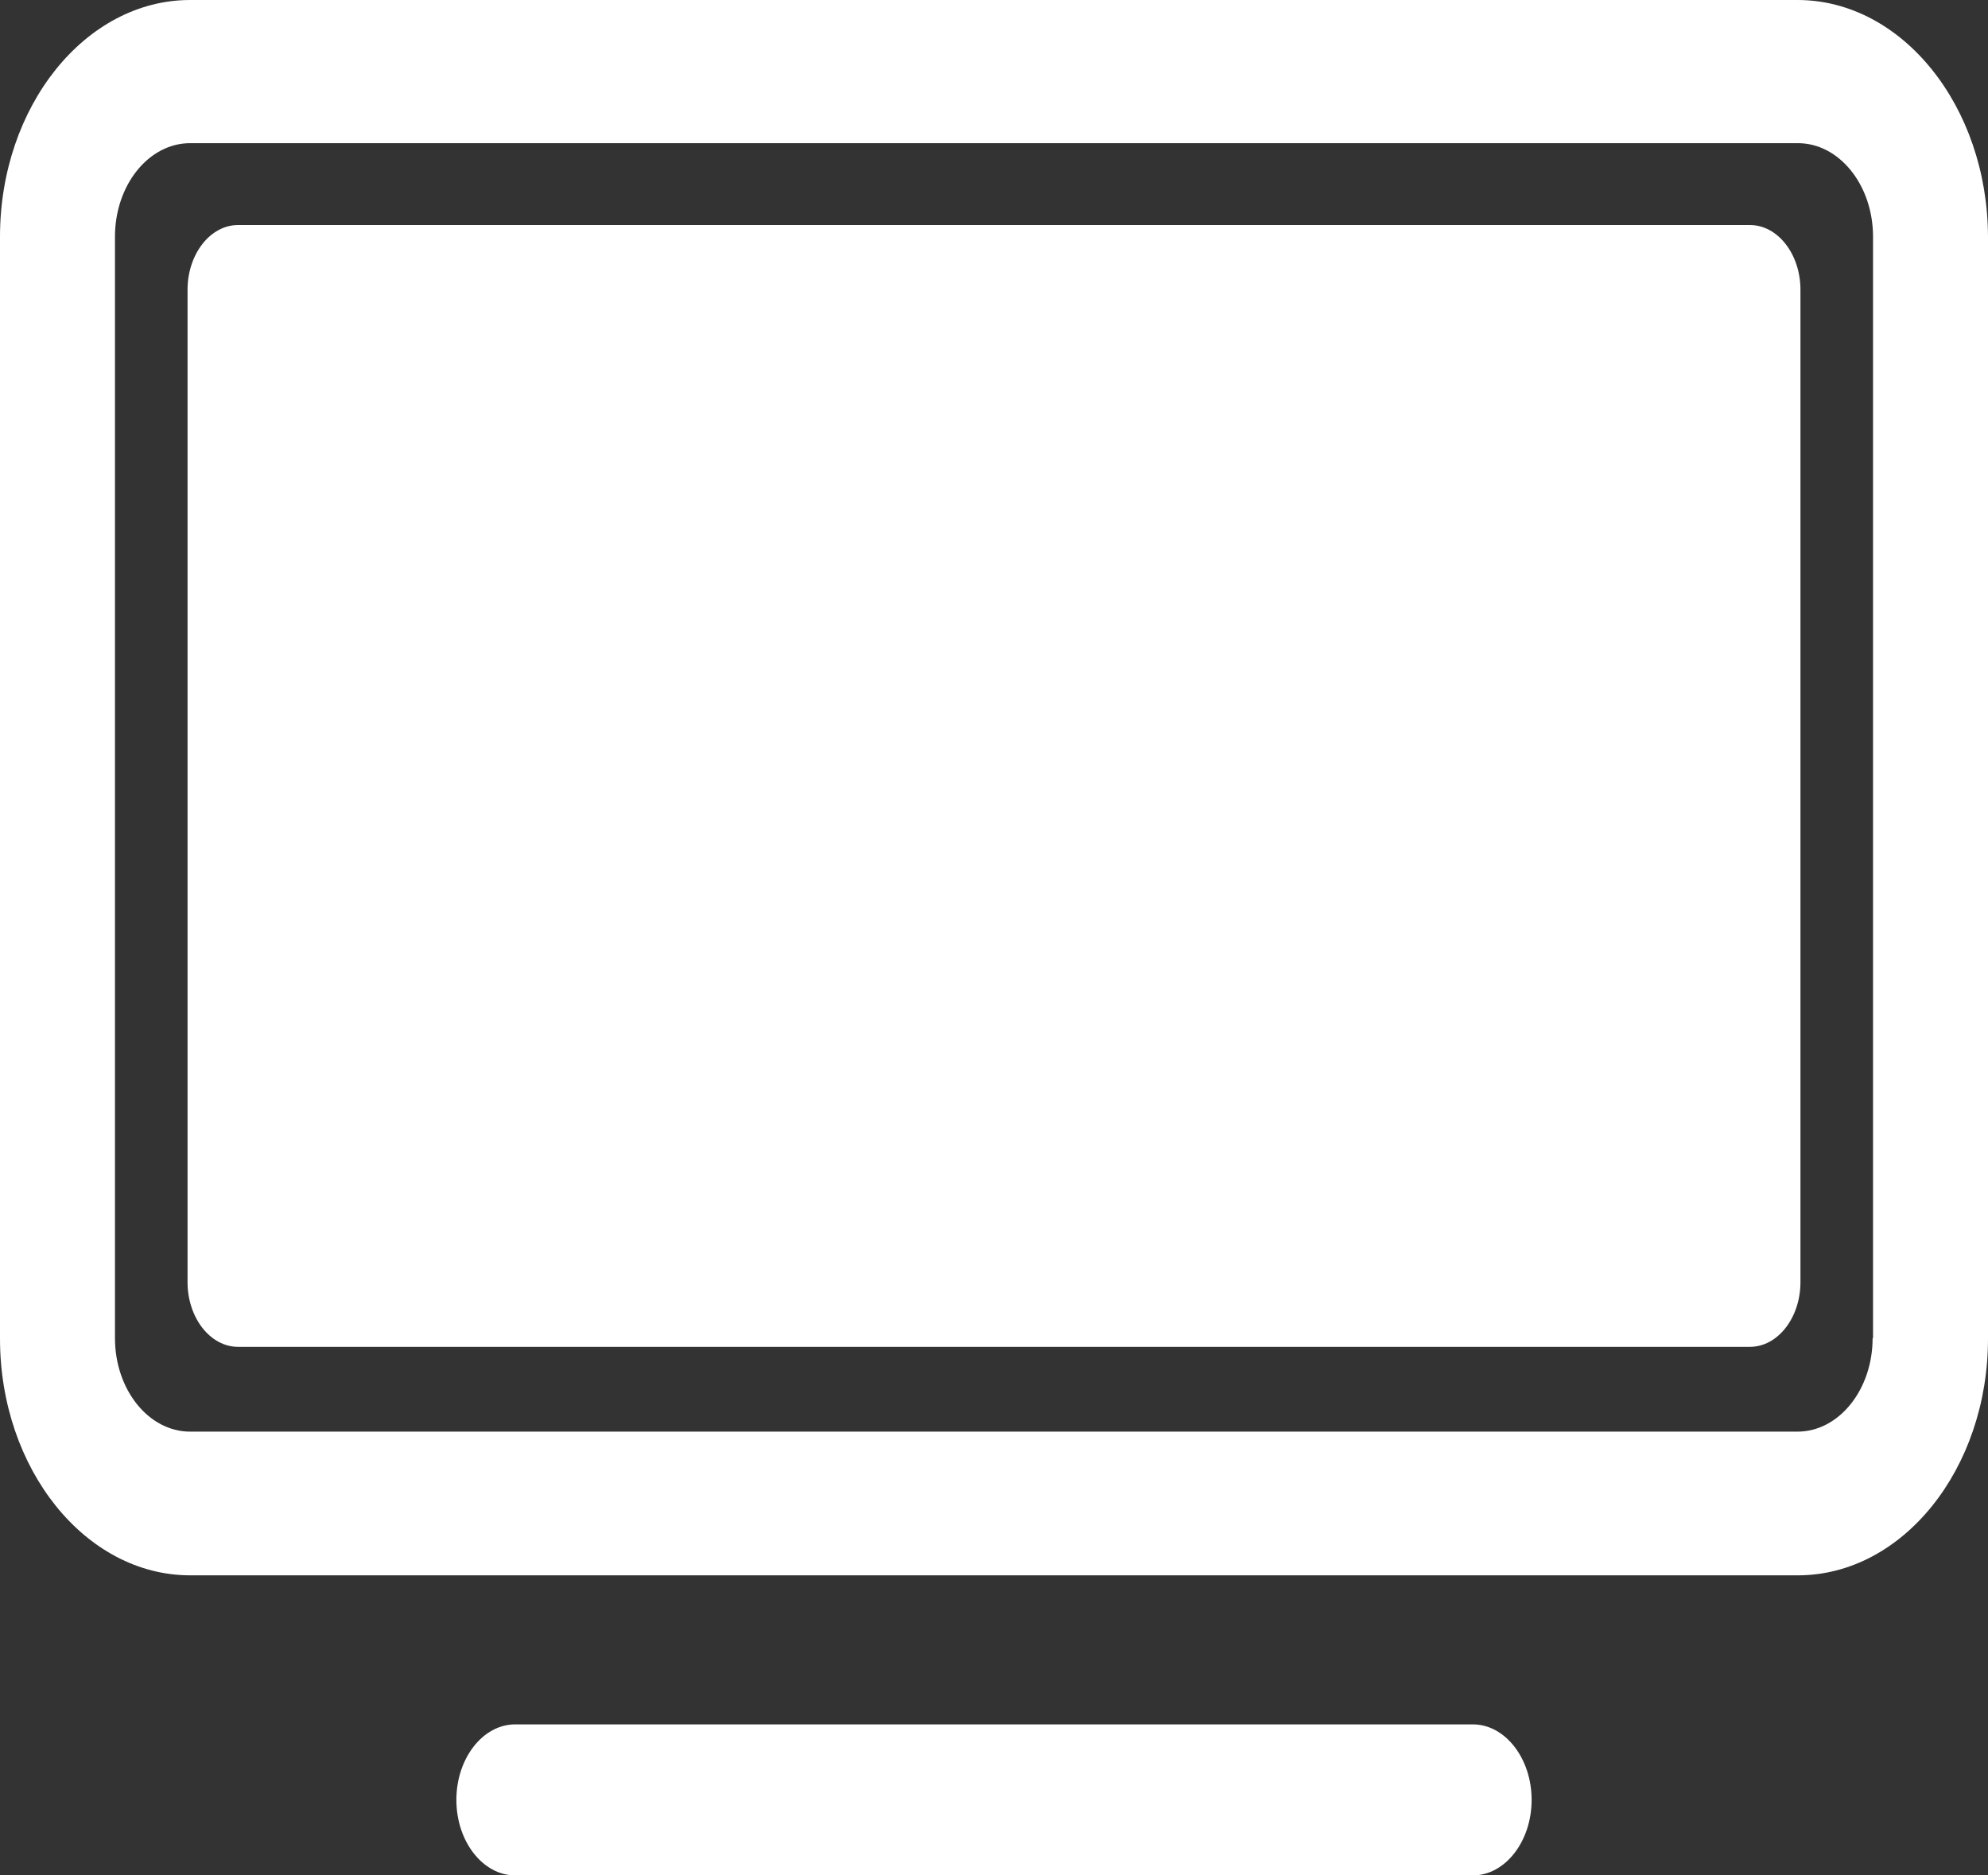 <svg xmlns="http://www.w3.org/2000/svg" width="53" height="50" viewBox="0 0 53 50">
  <rect x="0" y="0" width="53" height="50" fill="#333333" stroke="none"/>
  <g fill="#FFF">
    <path d="M47.92,0 L5.069,0 C2.277,0 0,2.835 0,6.312 L0,35.688 C0,39.165 2.277,42 5.069,42 L47.931,42 C50.723,42 53,39.165 53,35.688 L53,6.312 C52.989,2.835 50.712,0 47.92,0 Z M49.924,35.675 C49.924,37.052 49.026,38.169 47.92,38.169 L5.069,38.169 C3.963,38.169 3.065,37.052 3.065,35.675 L3.065,6.312 C3.065,4.935 3.963,3.817 5.069,3.817 L47.931,3.817 C49.037,3.817 49.935,4.935 49.935,6.312 L49.935,35.675 L49.924,35.675 Z"/>
    <path d="M46.656,6 L6.344,6 C5.605,6 5,6.776 5,7.725 L5,34.183 C5,35.132 5.605,35.908 6.344,35.908 L46.656,35.908 C47.395,35.908 48,35.132 48,34.183 L48,7.725 C48,6.776 47.395,6 46.656,6 Z M39.266,45.974 L13.734,45.974 C12.872,45.974 12.167,46.88 12.167,47.987 C12.167,49.094 12.872,50 13.734,50 L39.266,50 C40.128,50 40.833,49.094 40.833,47.987 C40.833,46.88 40.128,45.974 39.266,45.974 Z"/>
  </g>
</svg>
